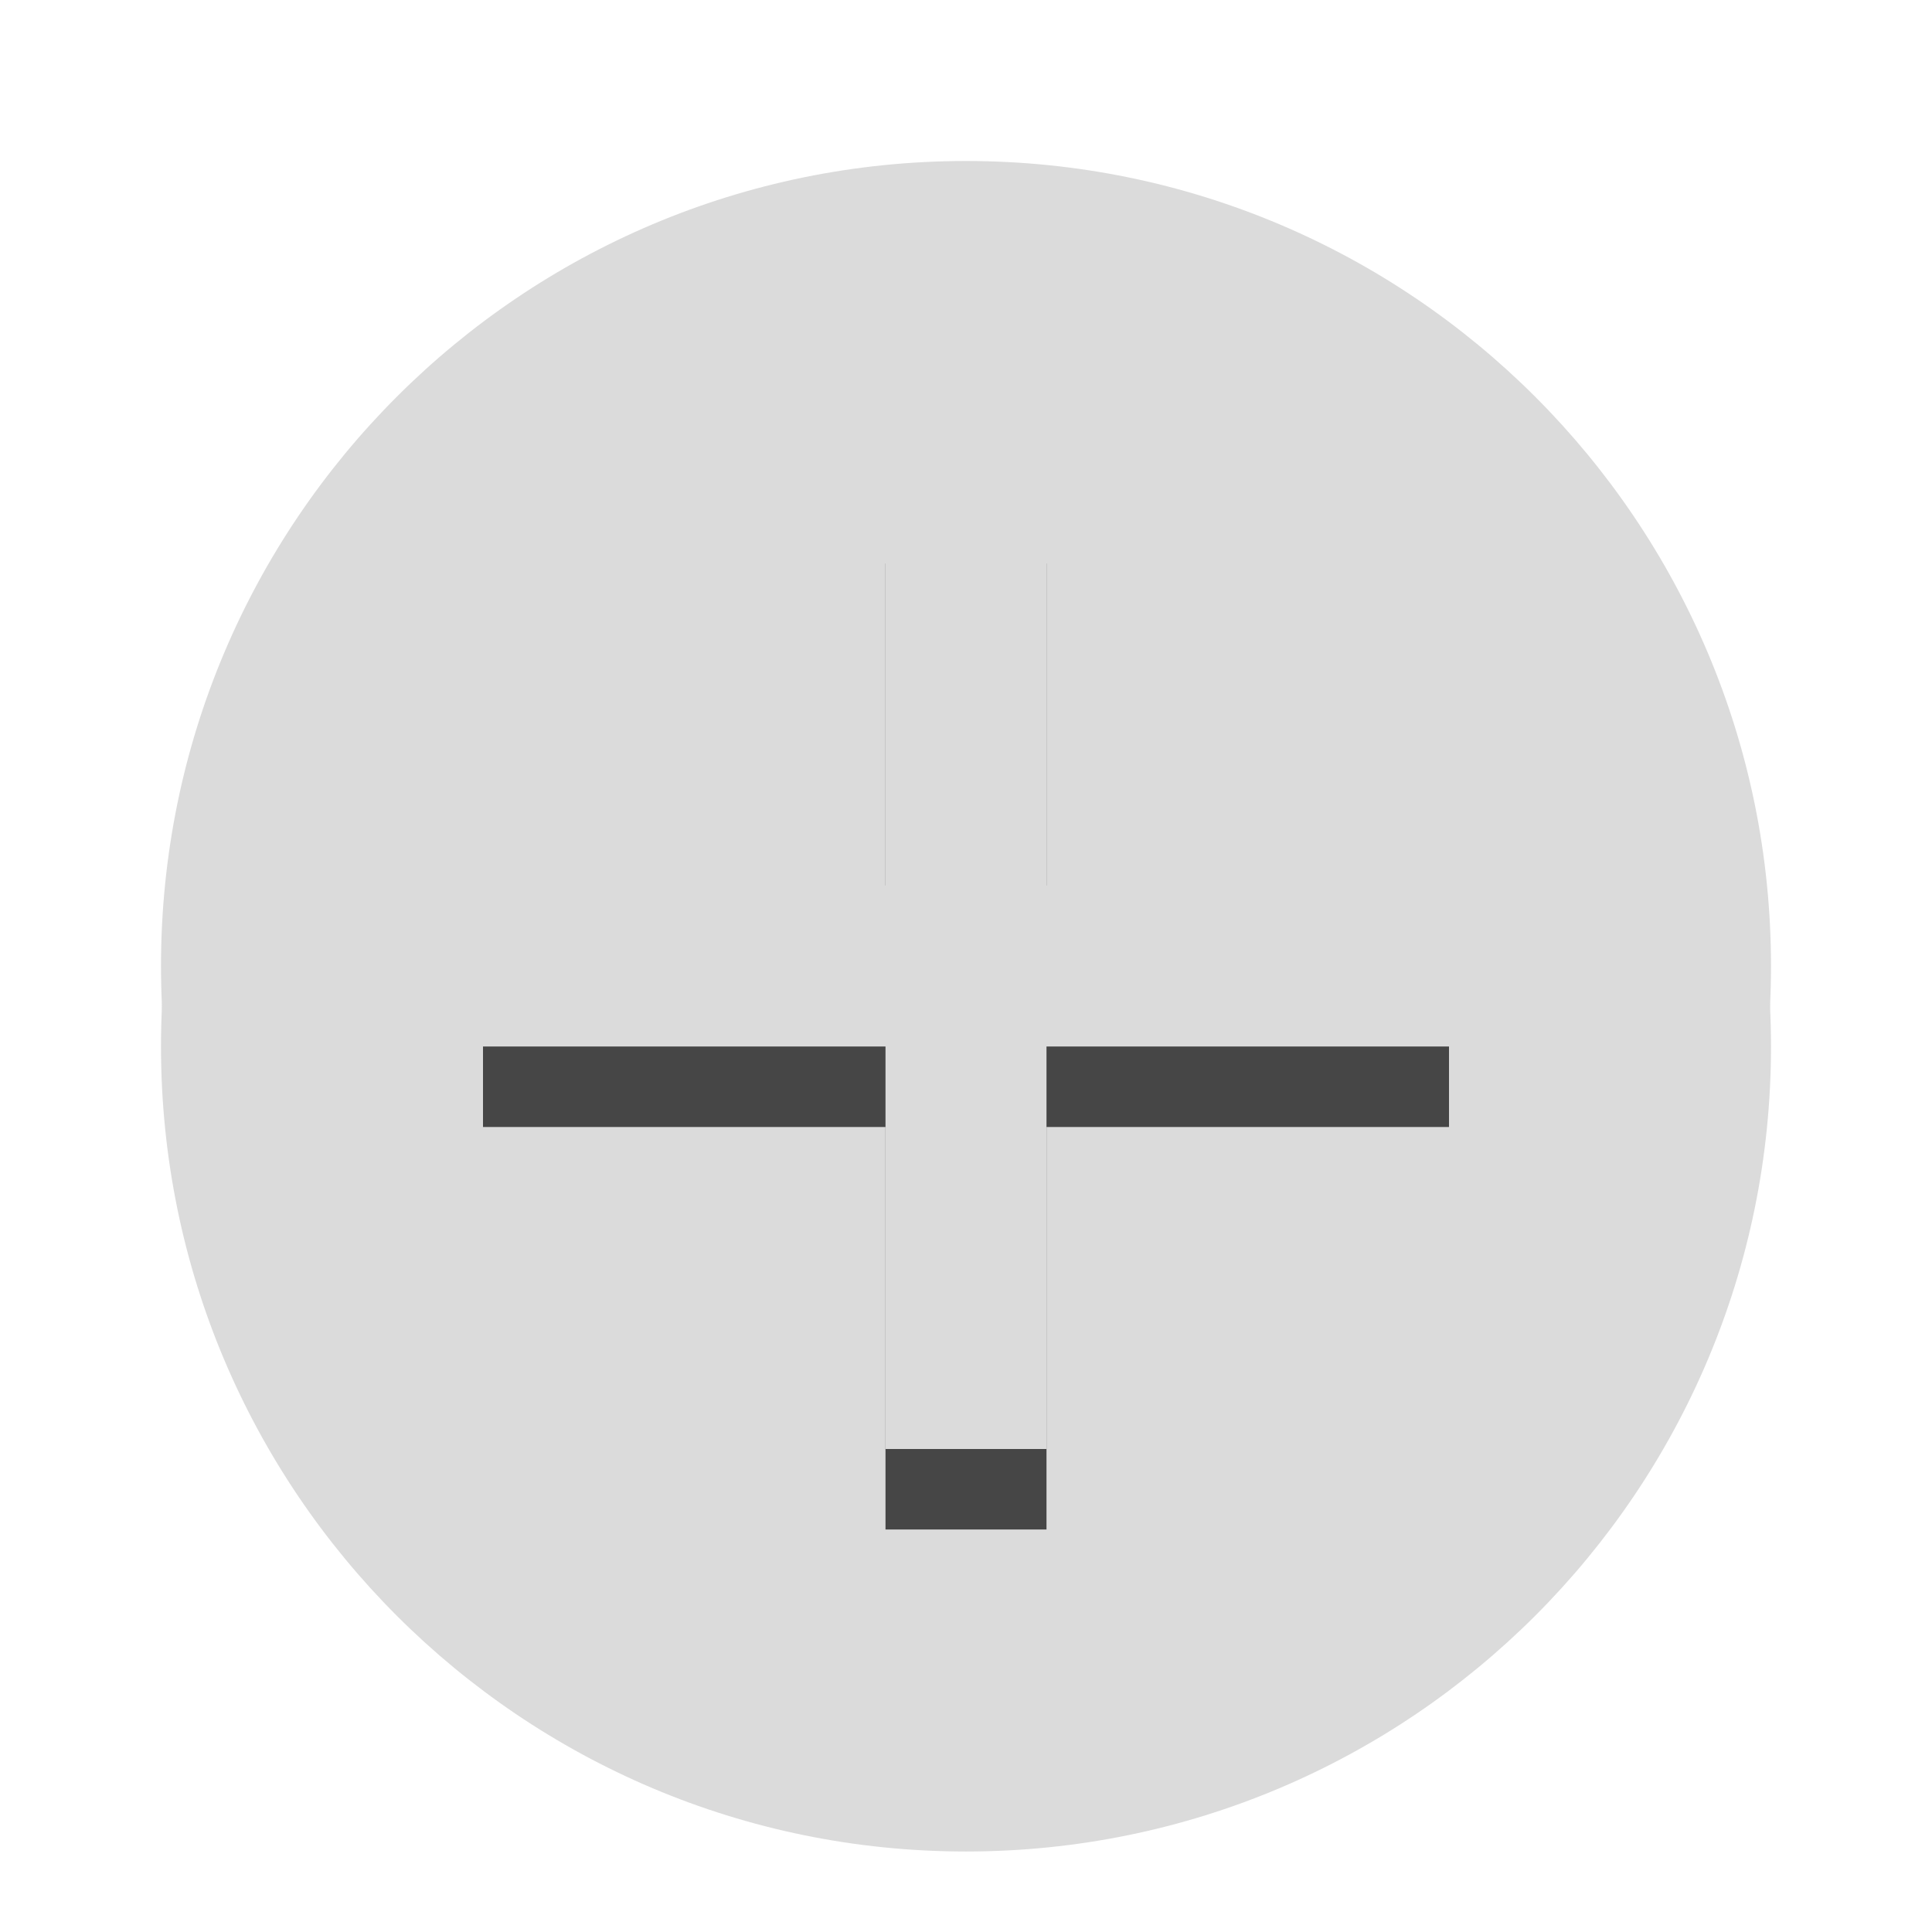 <?xml version="1.0" ?><svg height="24" version="1.1" width="24" xmlns="http://www.w3.org/2000/svg" xmlns:cc="http://creativecommons.org/ns#" xmlns:dc="http://purl.org/dc/elements/1.1/" xmlns:rdf="http://www.w3.org/1999/02/22-rdf-syntax-ns#"><g transform="translate(0 -1028.4)"><path d="m22 12c0 5.523-4.477 10-10 10-5.523 0-10-4.477-10-10 0-5.523 4.477-10 10-10 5.523 0 10 4.477 10 10z" fill="#DBDBDB" transform="translate(0 1029.4)"/><path d="m22 12c0 5.523-4.477 10-10 10-5.523 0-10-4.477-10-10 0-5.523 4.477-10 10-10 5.523 0 10 4.477 10 10z" fill="#DBDBDB" transform="translate(0 1028.4)"/><path d="m6 1042.4h5v5h2v-5h5v-2h-5v-5h-2v5h-5v2z" fill="#464646"/><path d="m6 1041.4h5v5h2v-5h5v-2h-5v-5h-2v5h-5v2z" fill="#DBDBDB"/></g></svg>
